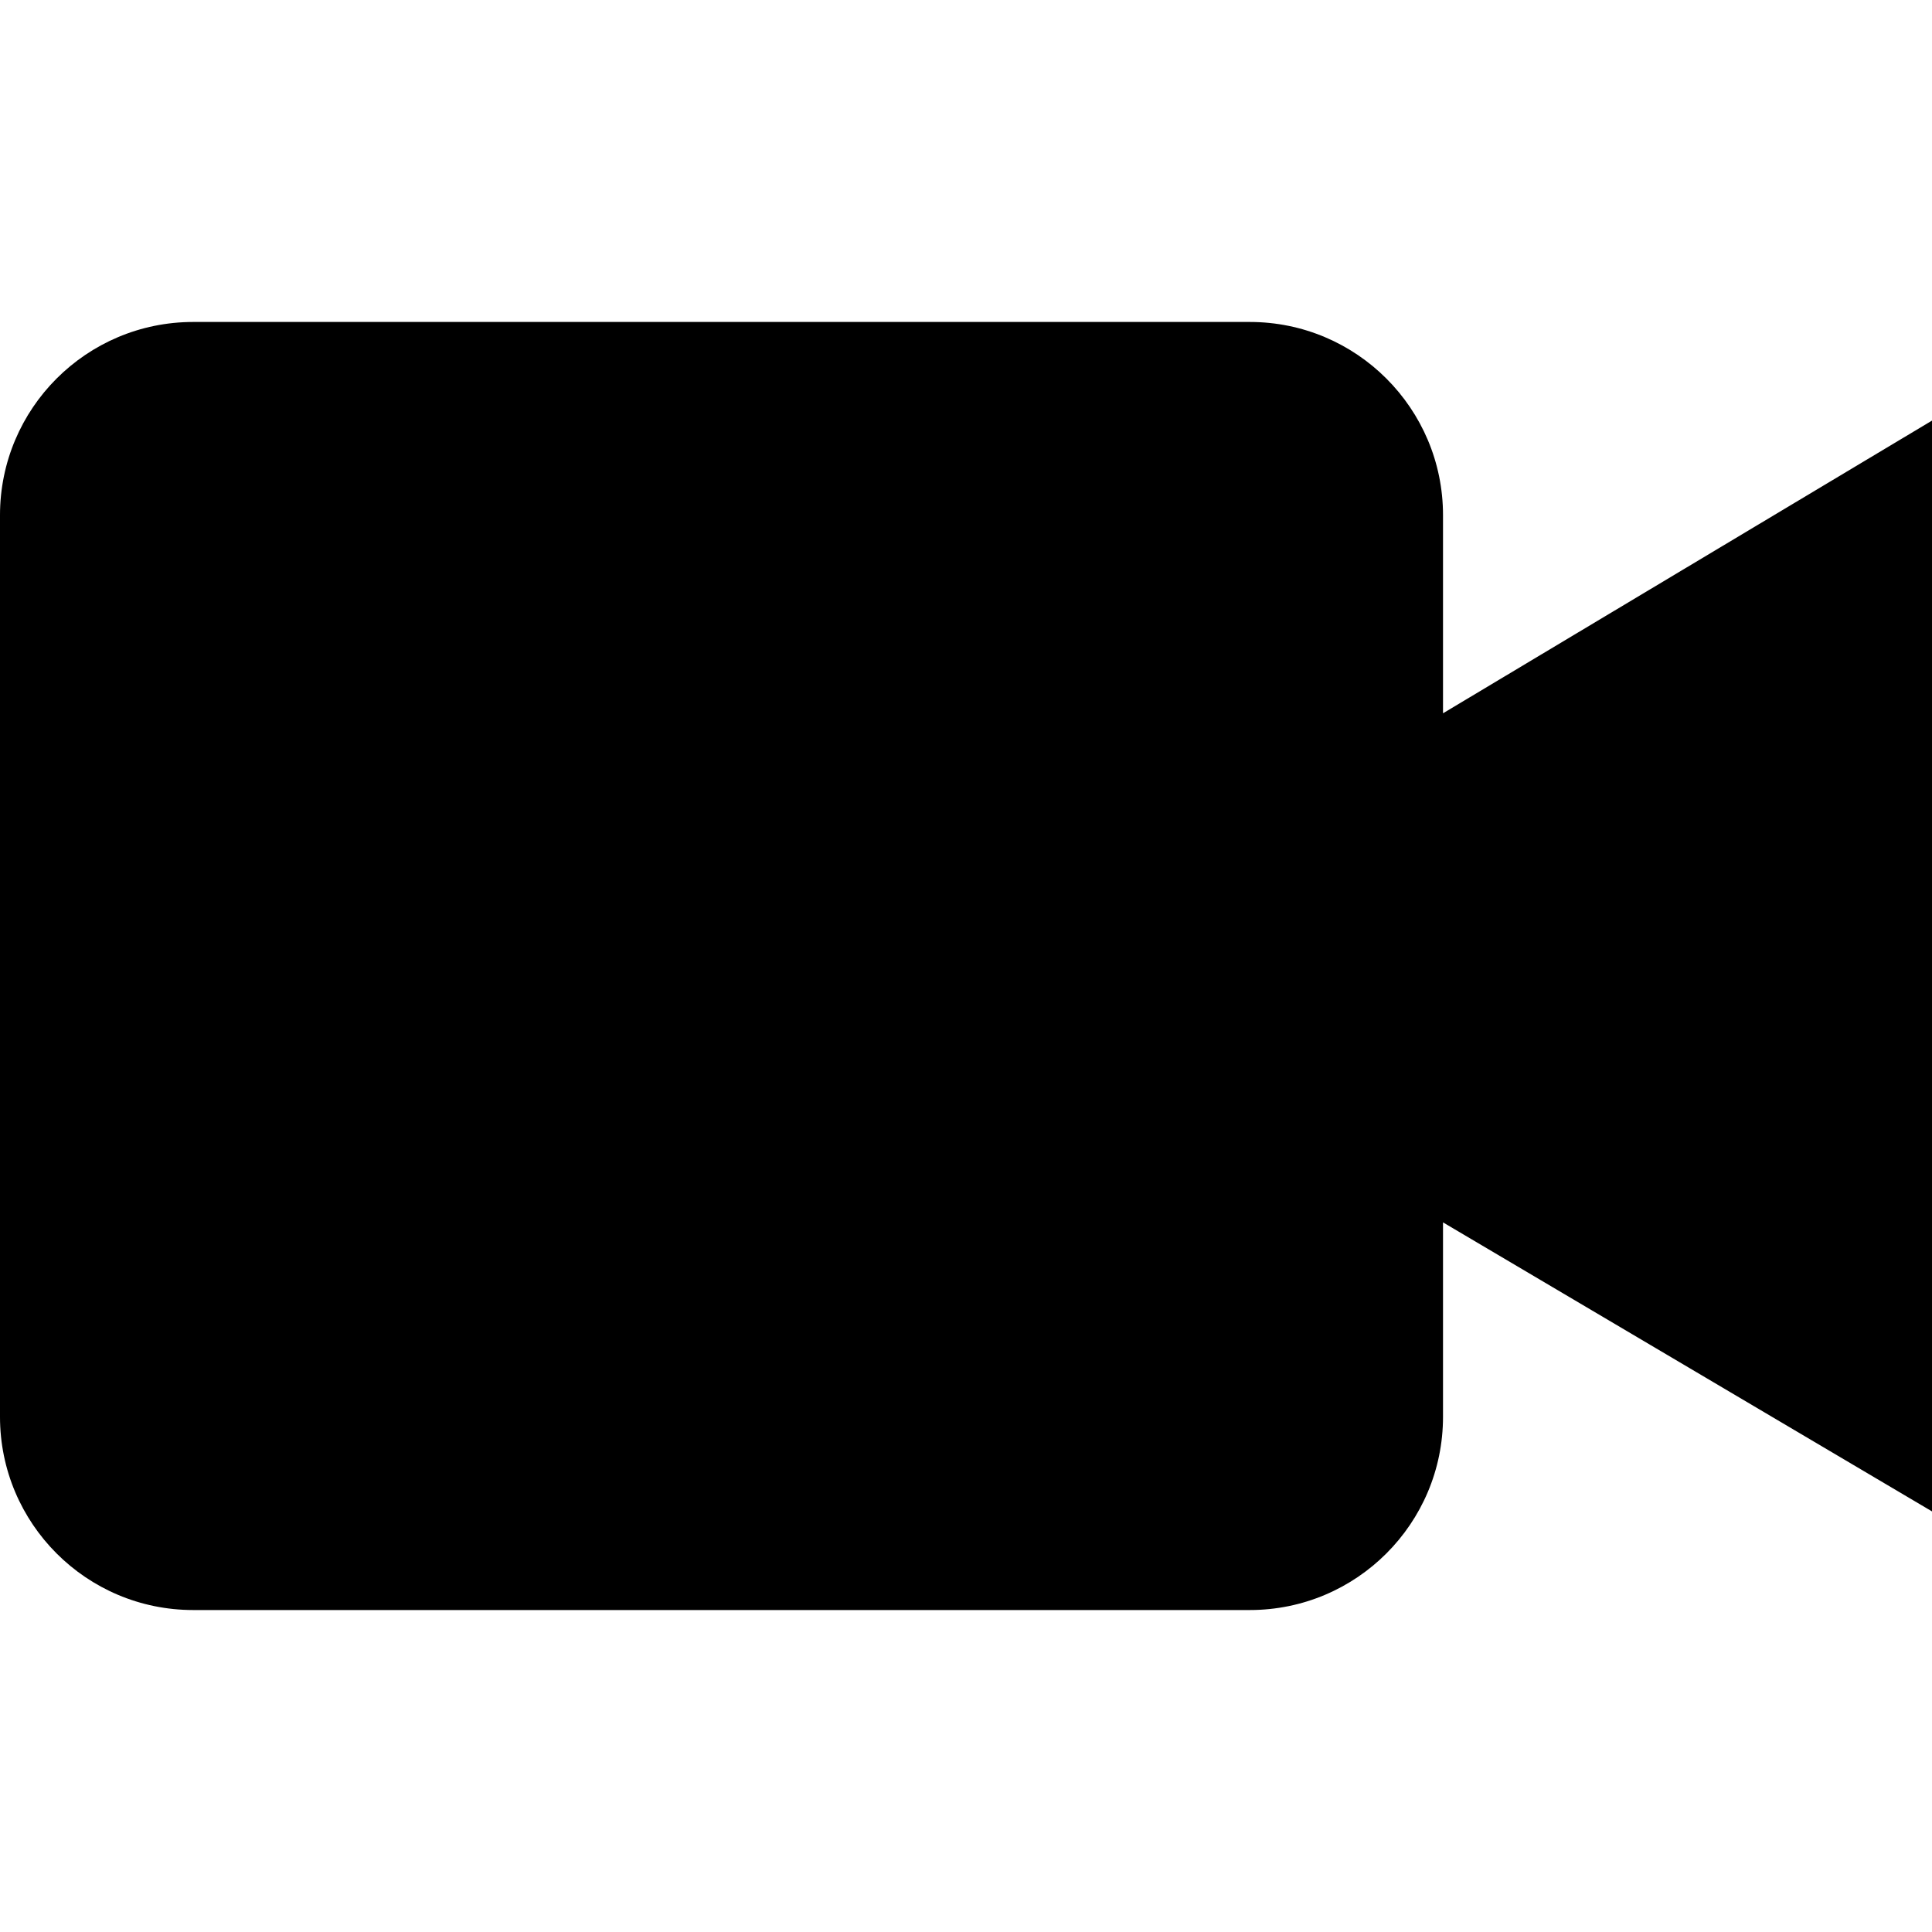 <svg width="20" height="20" viewBox="0 0 20 20" xmlns="http://www.w3.org/2000/svg">
  <path d="M2 3.333C0.895 3.333 0 4.229 0 5.333V14.667C0 15.771 0.895 16.667 2 16.667H12.938C14.042 16.667 14.938 15.771 14.938 14.667V12.654L20 15.646V4.354L14.938 7.384V5.333C14.938 4.229 14.042 3.333 12.938 3.333H2Z" fill="currentColor"/>
</svg>

